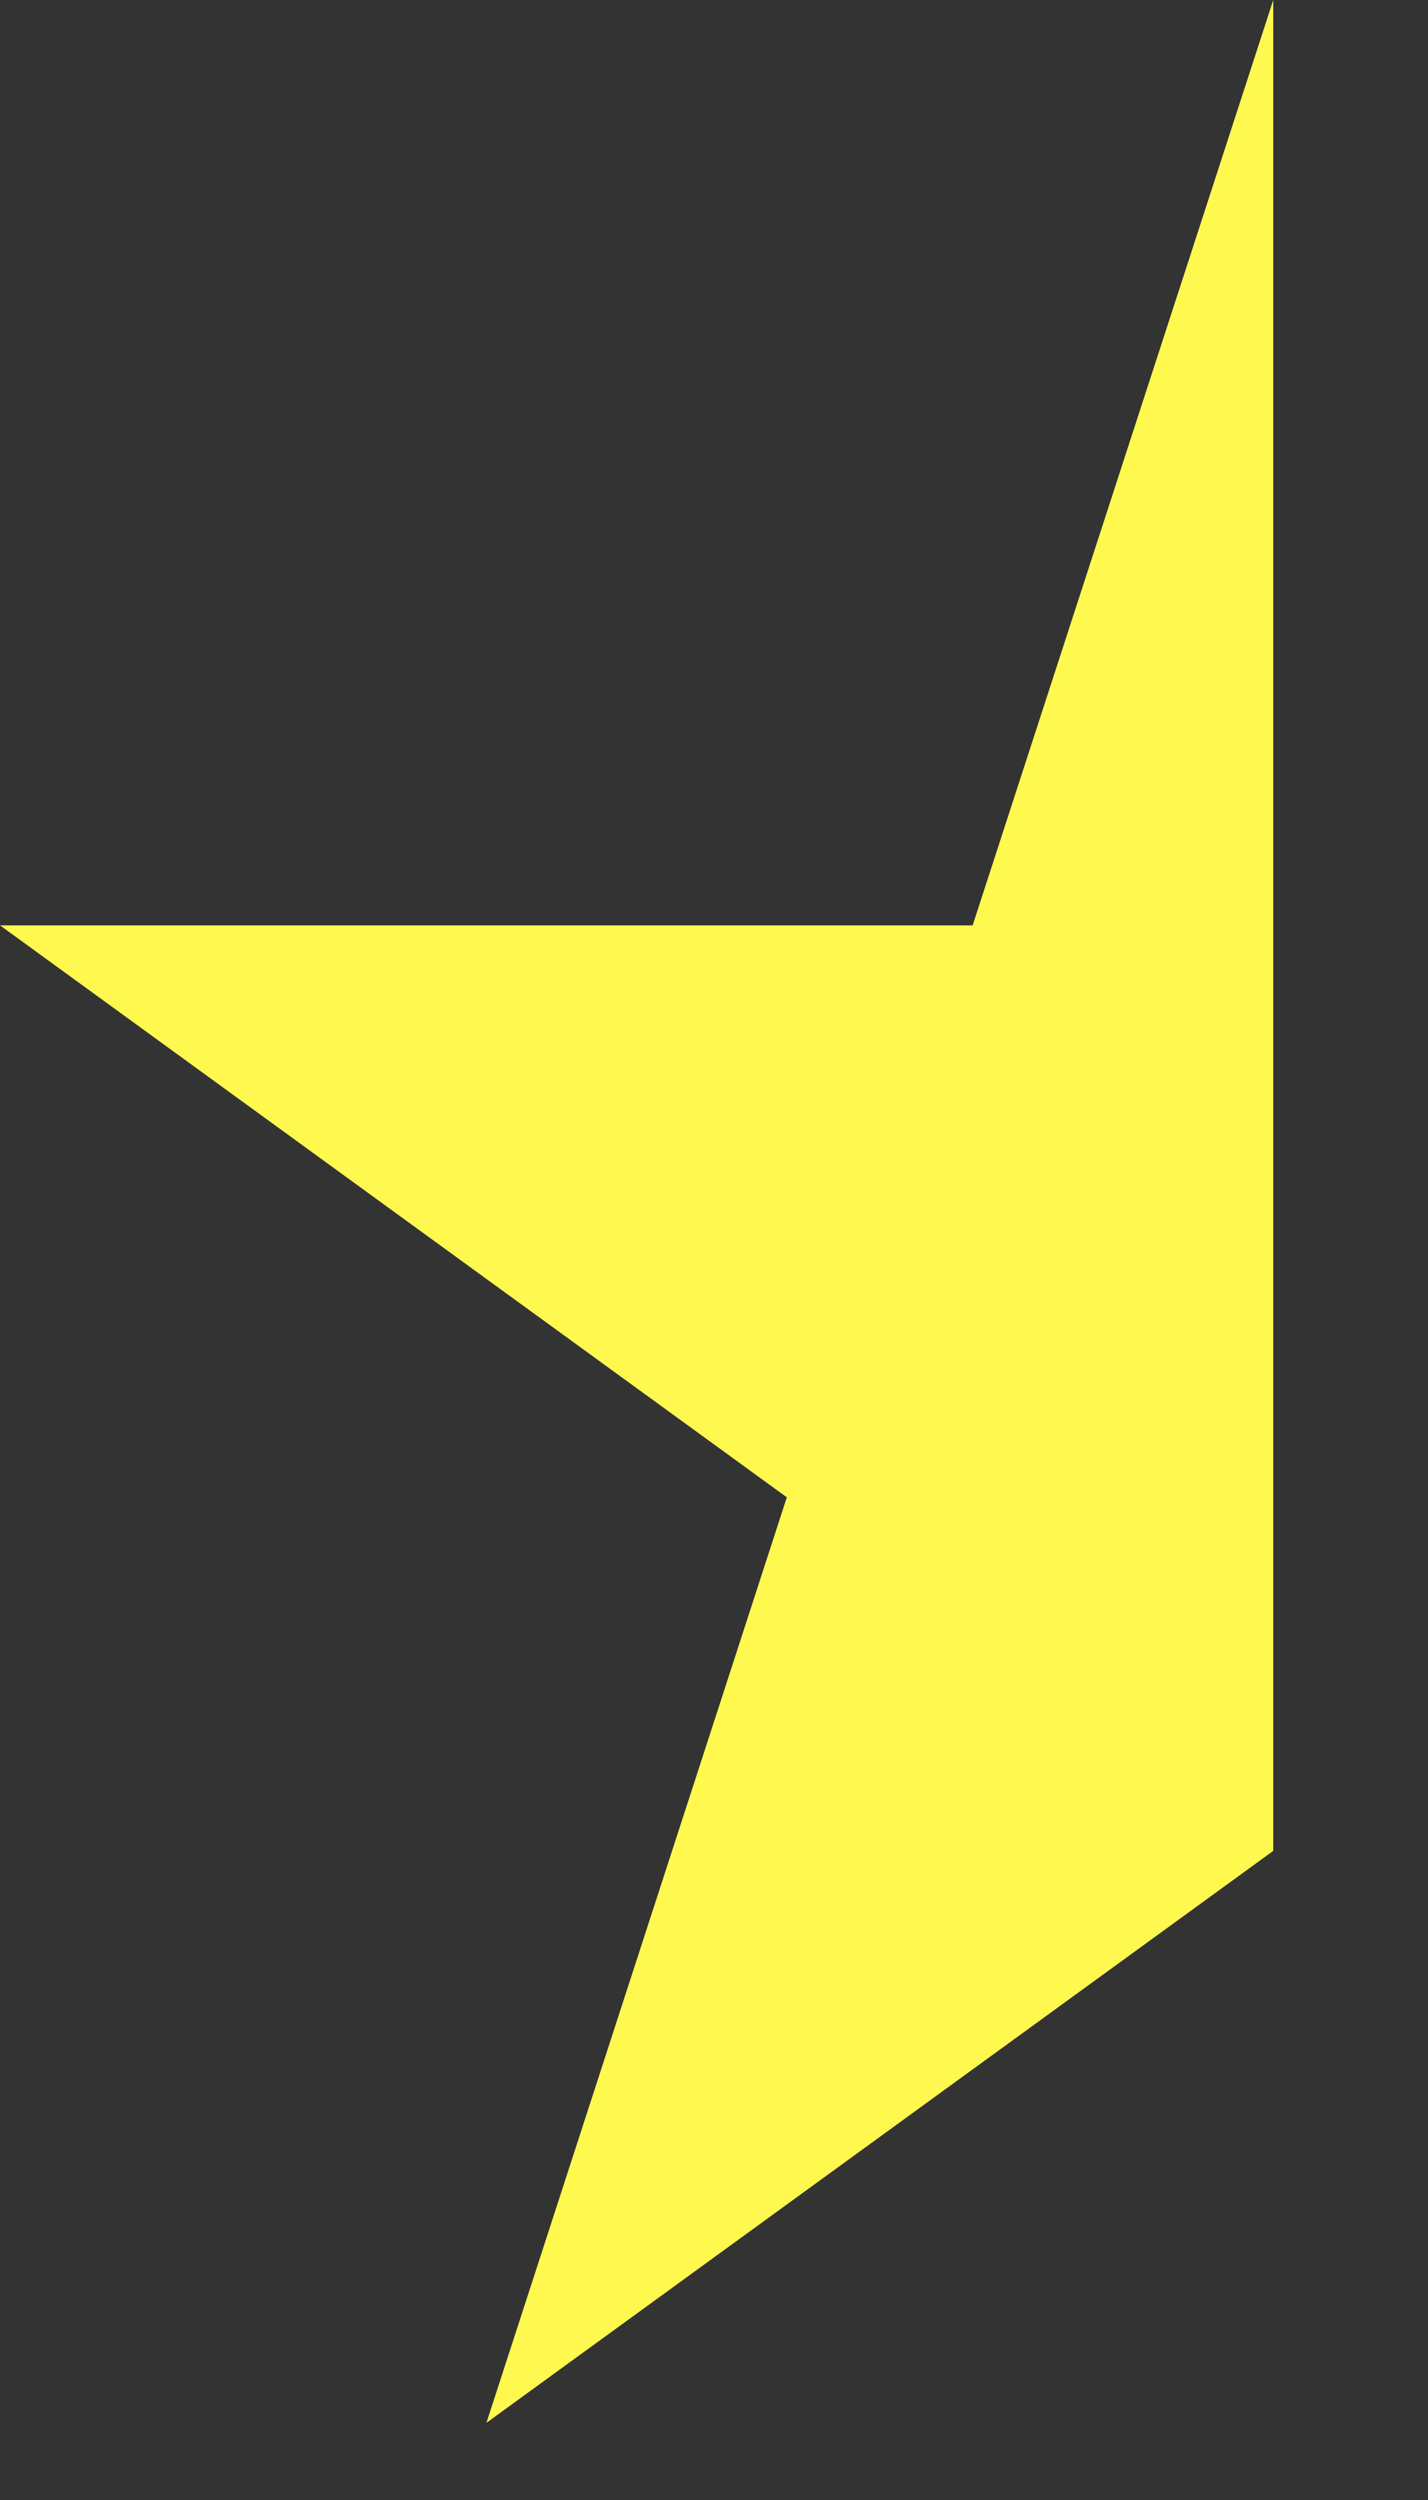 <svg width="8" height="14" viewBox="0 0 8 14" fill="none" xmlns="http://www.w3.org/2000/svg">
<rect x="0" y="0" width="8" height="14" fill="#333333" stroke="none"/>
<path d="M7.133 0L7.133 5.182V7.5L7.133 10.365L2.725 13.568L4.408 8.385L0 5.182H5.449L7.133 0Z" fill="#FFF84E"/>
</svg>
